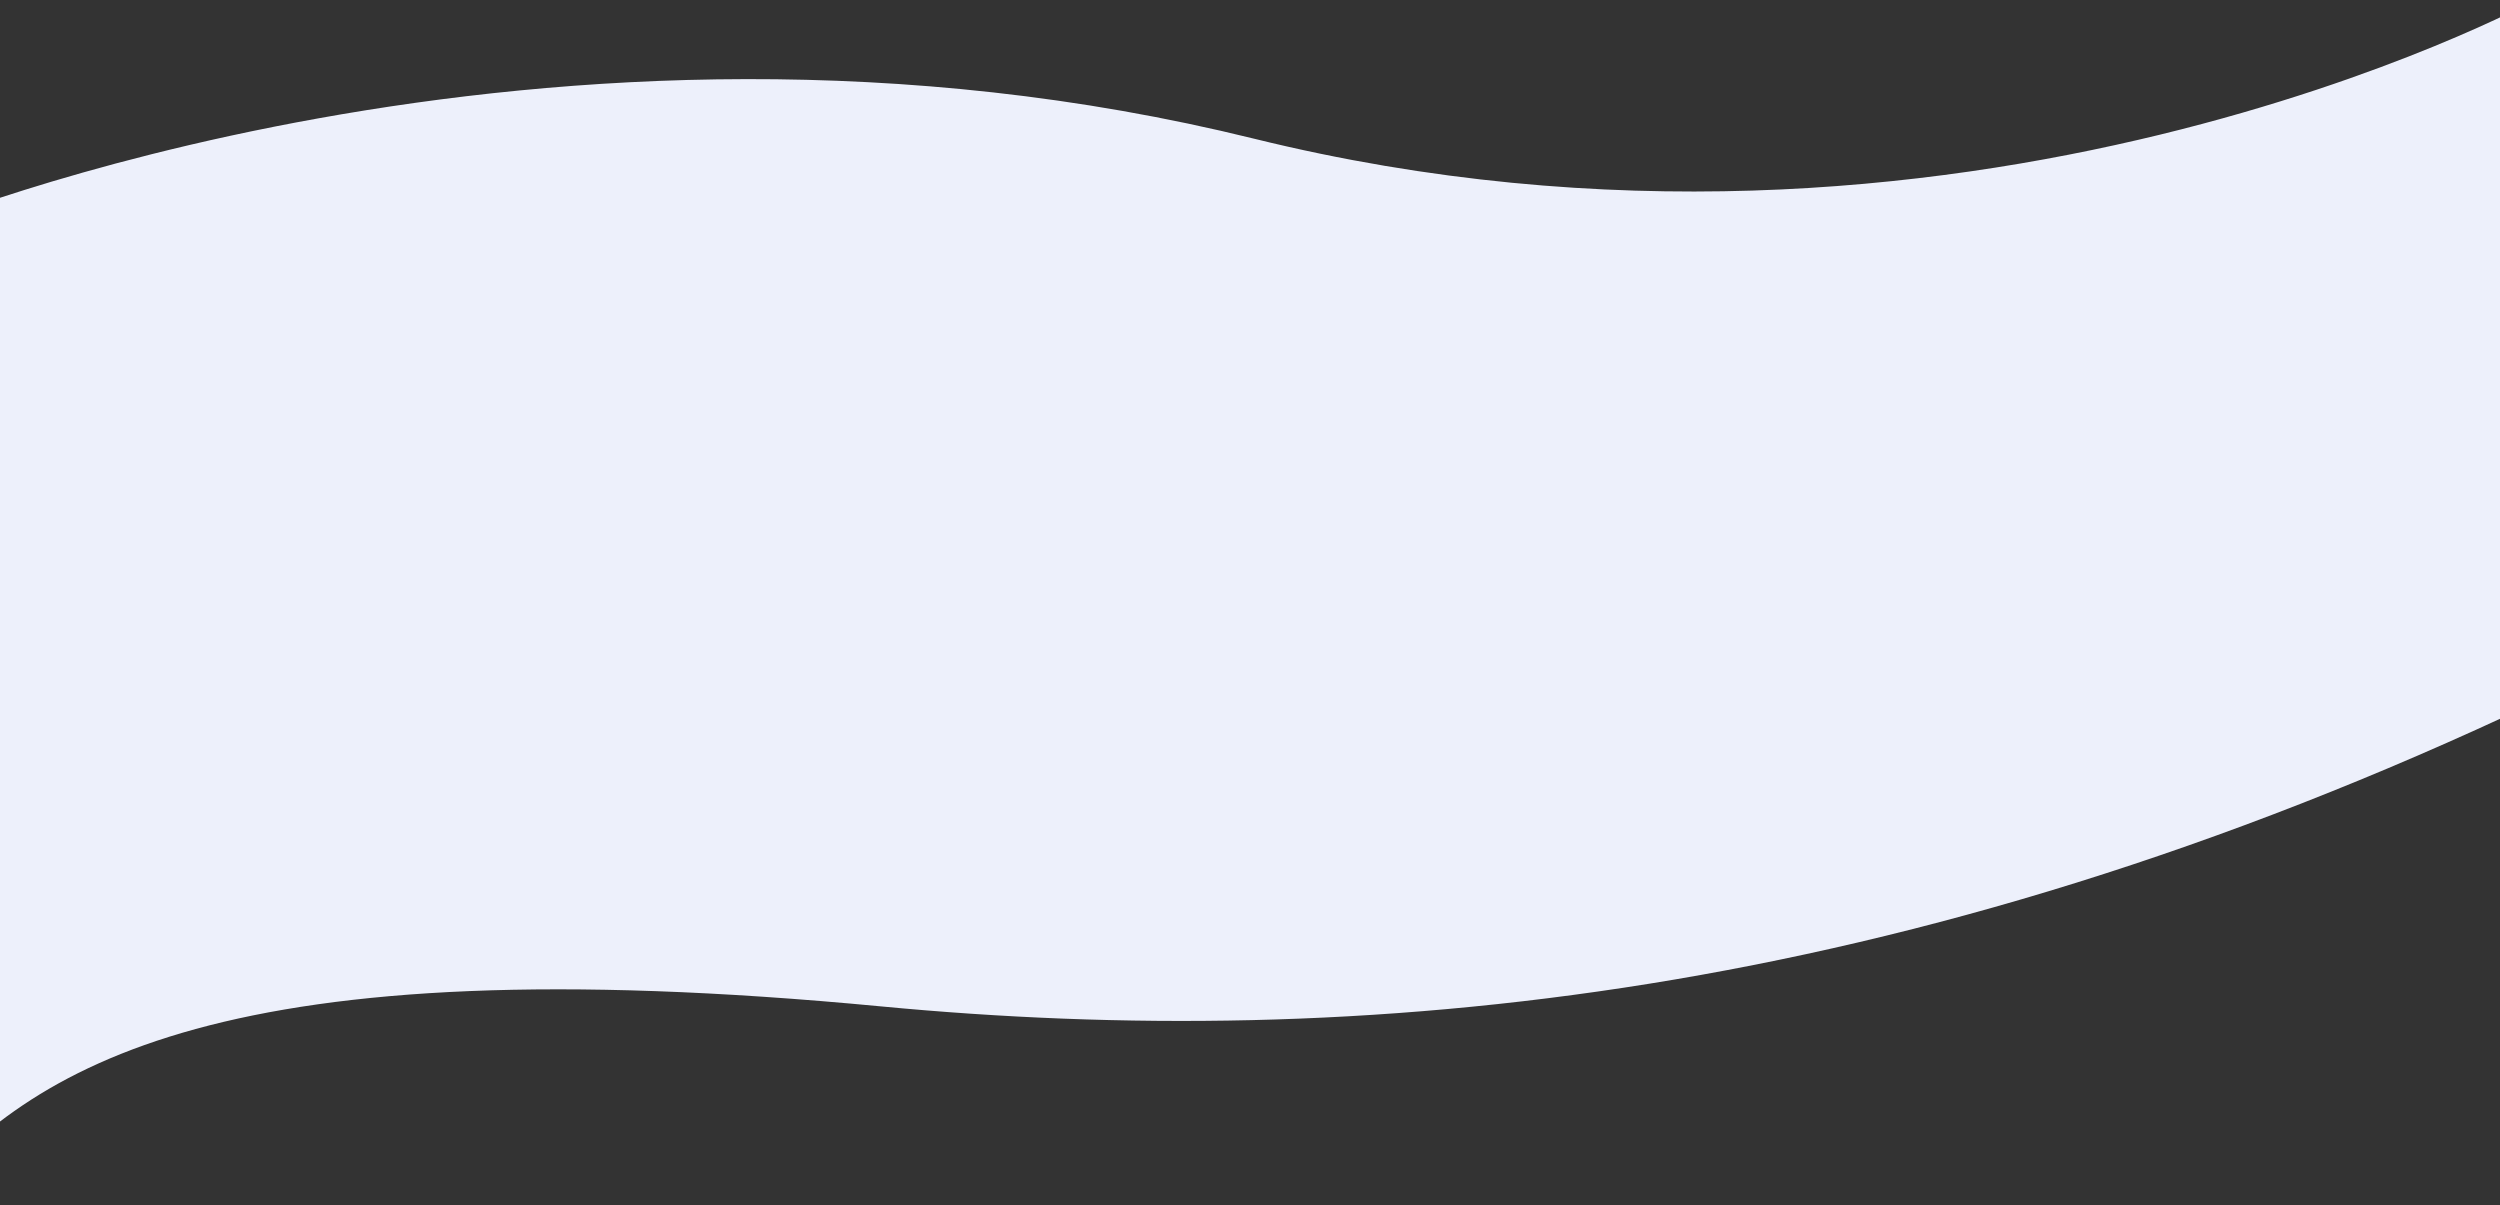 <svg xmlns="http://www.w3.org/2000/svg" width="1280" height="617" fill="none"><rect width="100%" height="100%" fill="#333333" stroke="none"/><path fill="#EDF0FB" fill-rule="evenodd" d="M1298 0v359.633C973.999 512.897 695.189 538.51 451 515.266 115 483.281 16.5 544.238-44 617V117.099S280-18.333 642 70.99C1004 160.313 1298 0 1298 0Z" clip-rule="evenodd"/></svg>